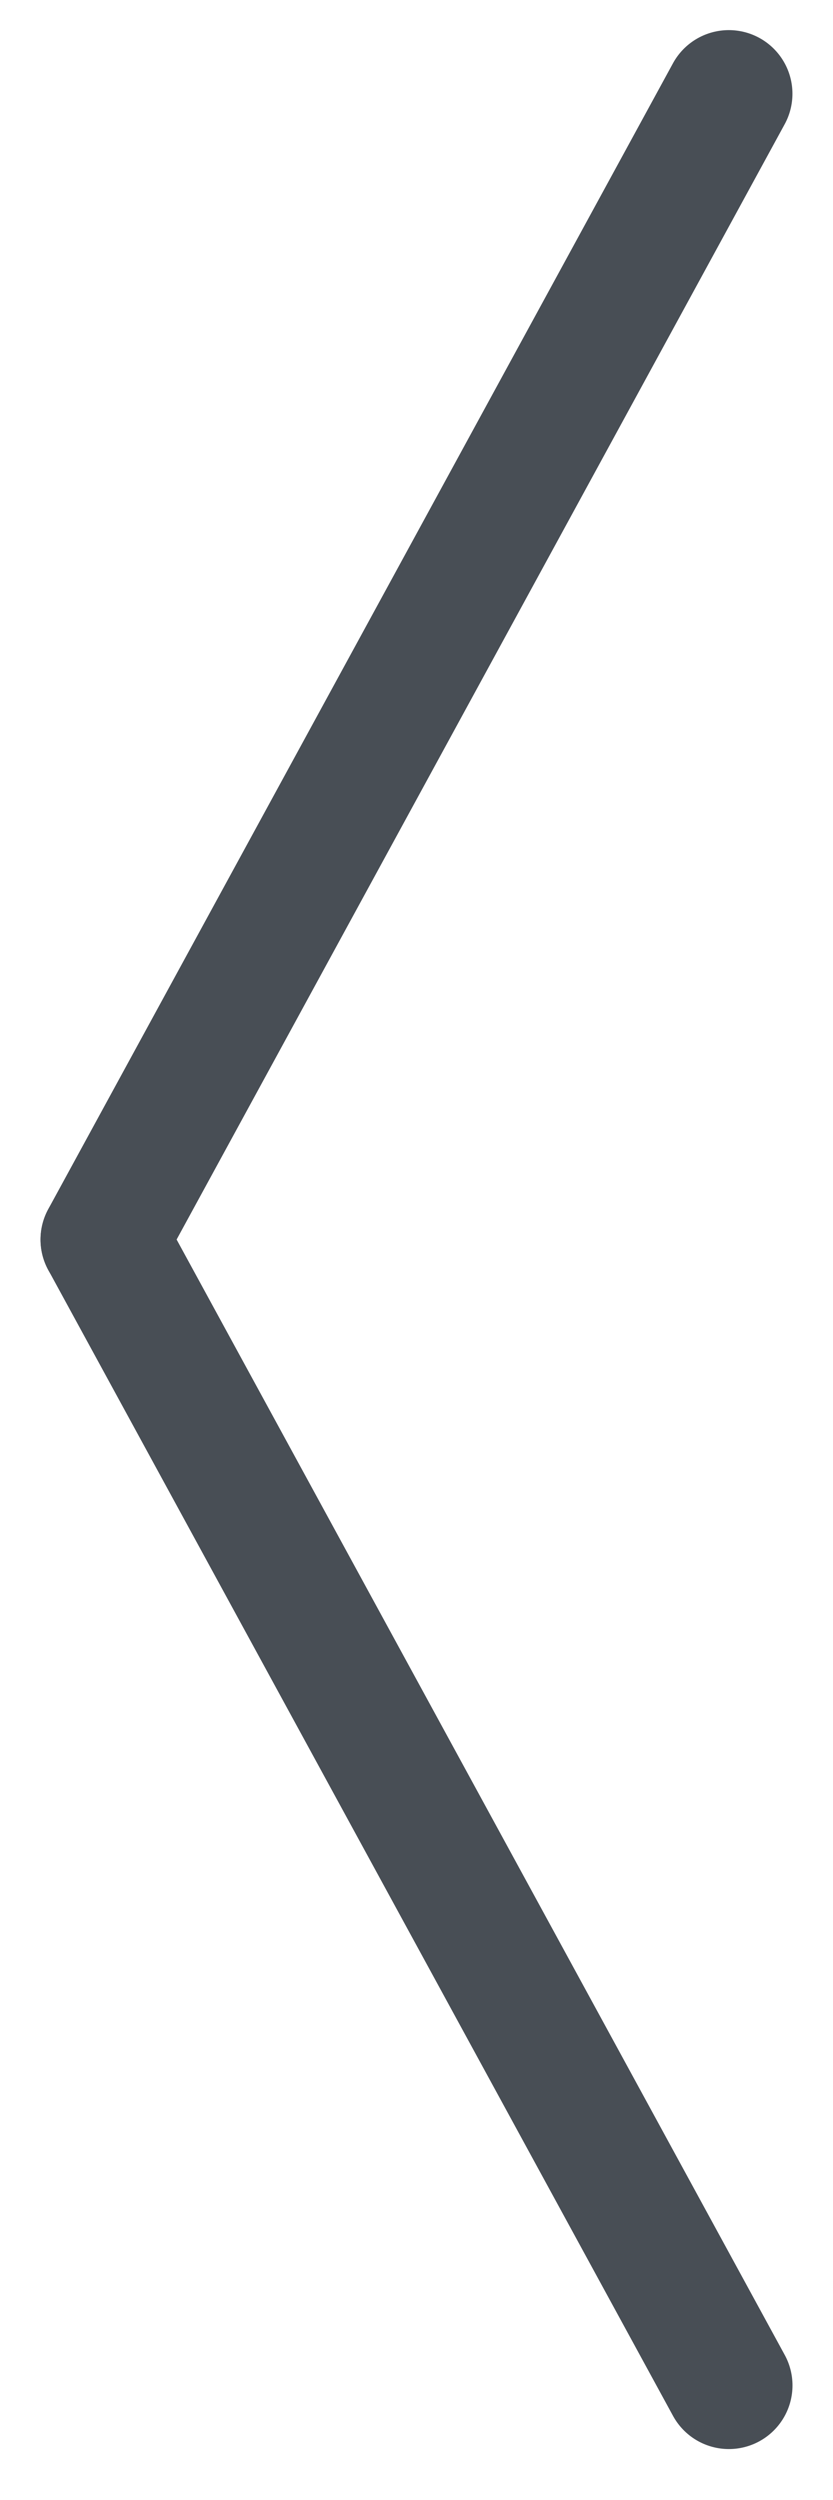 <svg width="16" height="48" viewBox="0 0 16 48" fill="none" xmlns="http://www.w3.org/2000/svg">
<path d="M13.999 1.8L2 23.8" stroke="#484E55" stroke-width="2.444" stroke-linecap="round"/>
<path d="M2.001 23.8L14 45.8" stroke="#484E55" stroke-width="2.444" stroke-linecap="round"/>
</svg>
